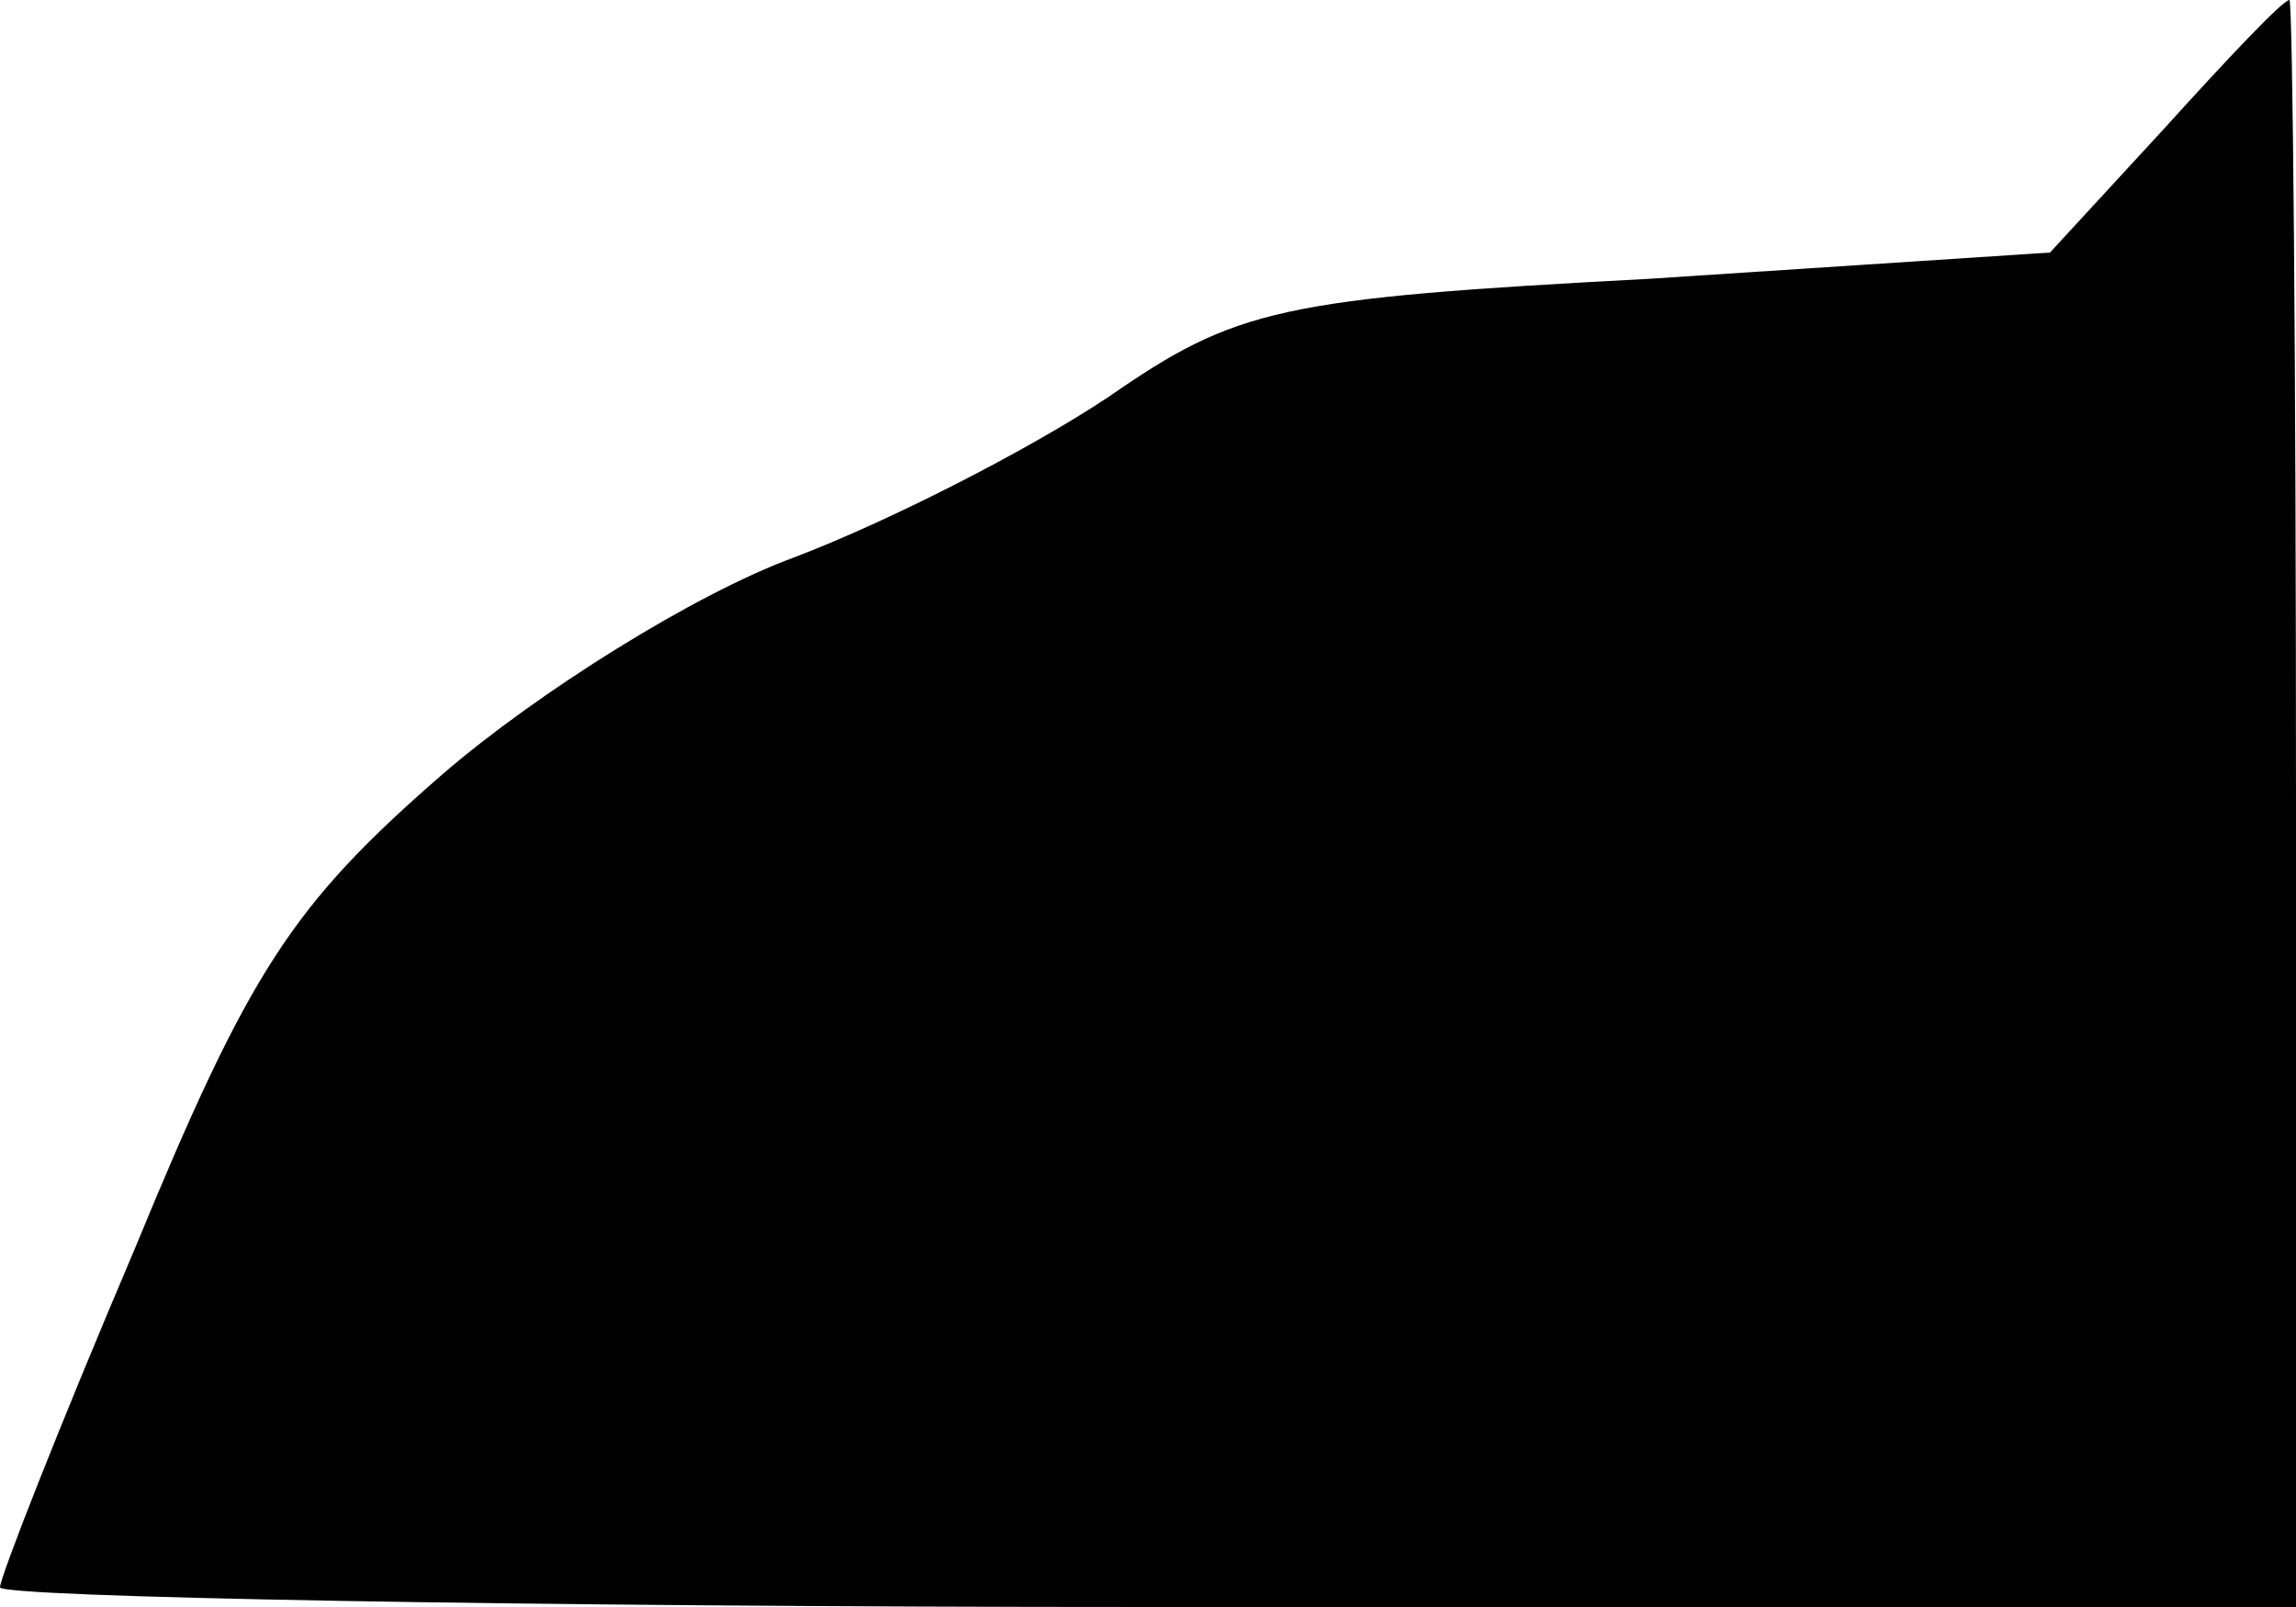 <?xml version="1.0" standalone="no"?>
<!DOCTYPE svg PUBLIC "-//W3C//DTD SVG 20010904//EN"
 "http://www.w3.org/TR/2001/REC-SVG-20010904/DTD/svg10.dtd">
<svg version="1.0" xmlns="http://www.w3.org/2000/svg"
 width="70pt" height="49pt" viewBox="0 0 70 49"
 preserveAspectRatio="xMidYMid meet">
<g transform="translate(0,49) scale(0.1,-0.1)"
fill="#000000" stroke="none">
<path fill="#000000" stroke="none" d="M660 451 l-35 -38 -122 -8 c-113 -6
-126 -9 -165 -36 -24 -16 -67 -38 -96 -49 -30 -11 -78 -41 -107 -66 -46 -40
-59 -60 -94 -145 -23 -54 -41 -100 -41 -103 0 -3 158 -6 350 -6 l350 0 0 245
c0 135 -1 245 -2 245 -2 0 -19 -18 -38 -39z"/>
</g>
</svg>
